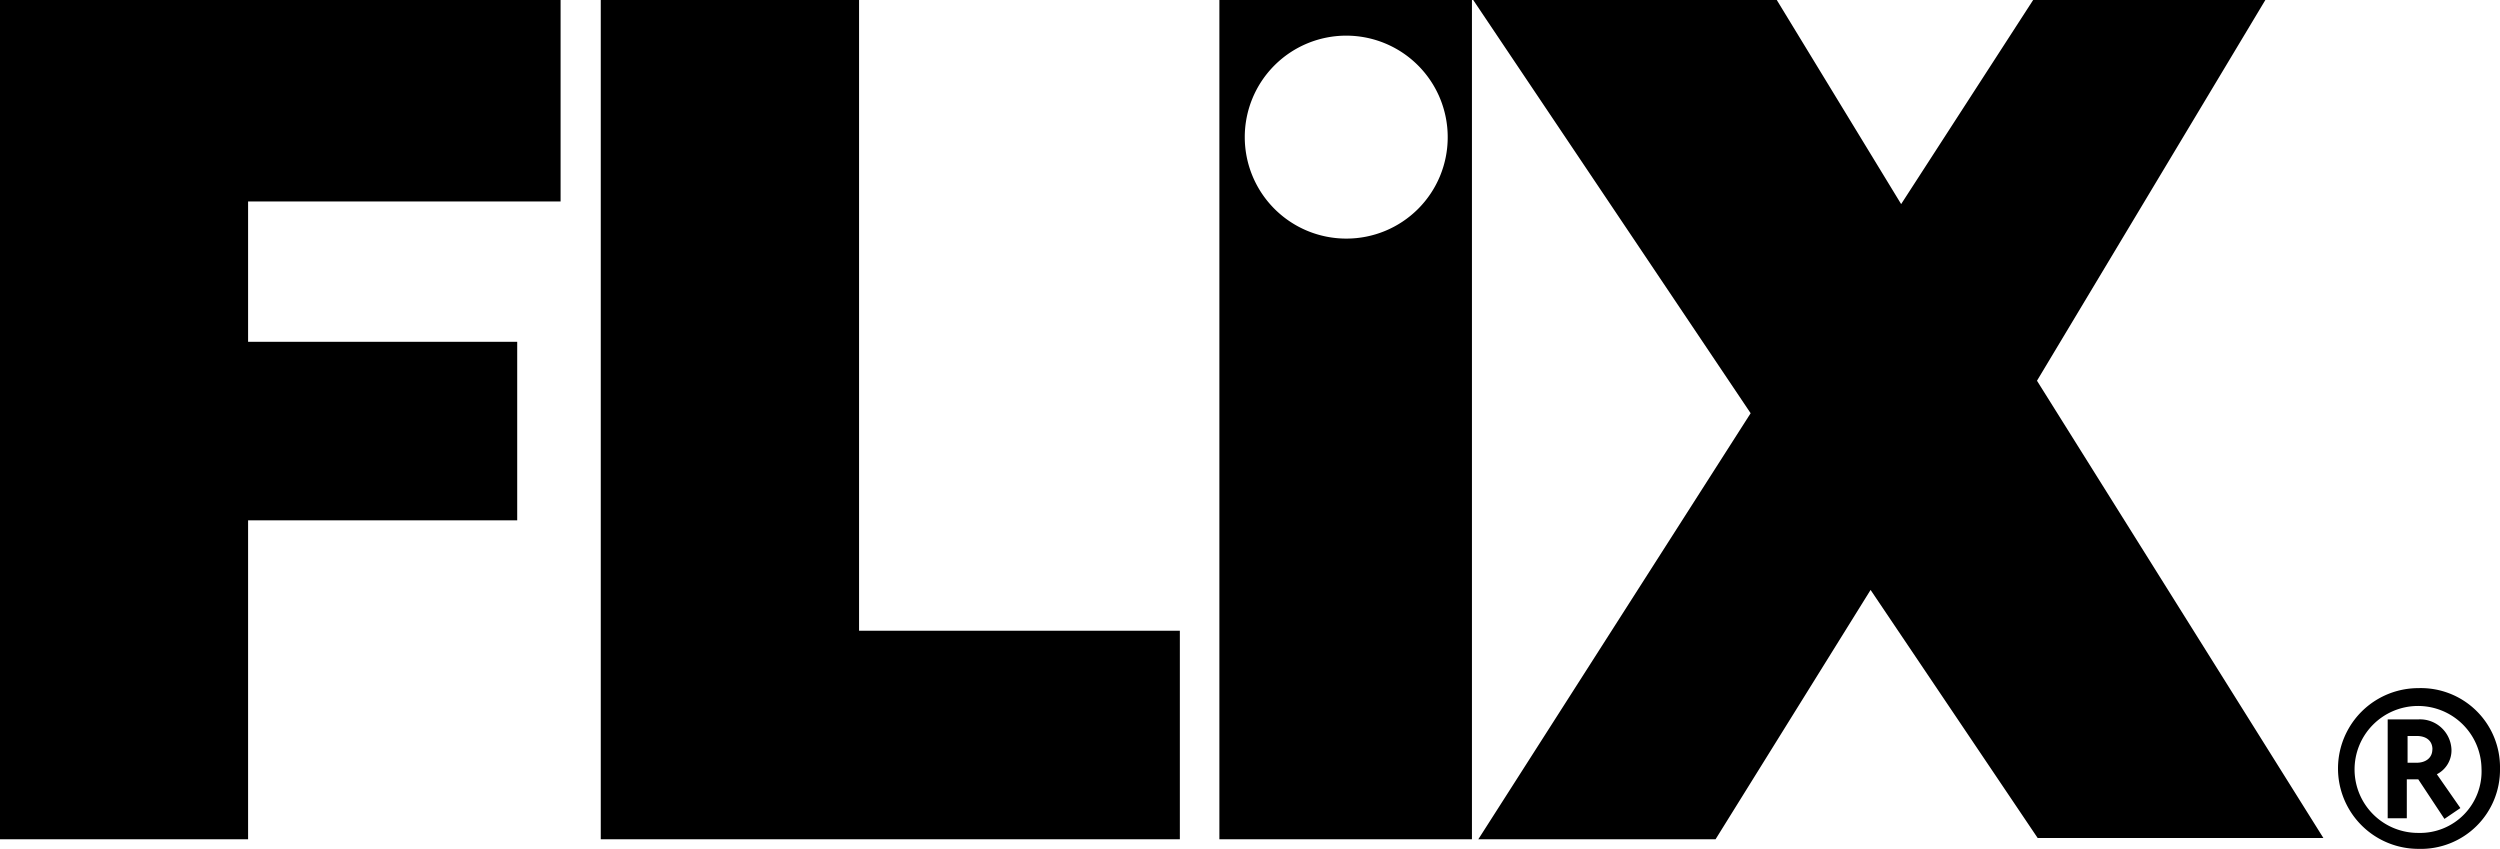 <svg xmlns="http://www.w3.org/2000/svg" width="170" height="57.722" viewBox="0 0 170 57.722">
  <path id="logosvg.com_1_" d="M4,83.6H42.12V97.3H20.87v9.541h18.3v12.143H20.87v21.684H4Zm58.459,0H44.852v57.071H84.23V126.49H62.416V83.6Zm40.245,0h1.388v57.071H86.918V83.6Zm-.26,9.324a6.9,6.9,0,1,0-6.9,6.9A6.885,6.885,0,0,0,102.444,92.924Zm55.6-9.324H142.255l-8.977,13.878L124.821,83.6H104.179l18.865,28.1-18.518,28.969h16.133L131.2,123.715l11.362,16.87h19.429L142.515,109.49ZM174,135.858a5.381,5.381,0,0,1-5.551,5.464,5.464,5.464,0,1,1,0-10.929A5.381,5.381,0,0,1,174,135.858Zm-1.258,0a4.316,4.316,0,1,0-4.293,4.38A4.181,4.181,0,0,0,172.742,135.858Zm-3.036.39,1.6,2.3-1.084.737-1.778-2.689h-.781v2.645h-1.3v-6.722h2.082a2.14,2.14,0,0,1,2.255,2.038A1.821,1.821,0,0,1,169.707,136.248Zm-.3-1.691c0-.564-.39-.911-1.084-.911h-.607v1.821h.607C168.969,135.467,169.4,135.12,169.4,134.557Z" transform="translate(-4 -83.6)"/>
</svg>
